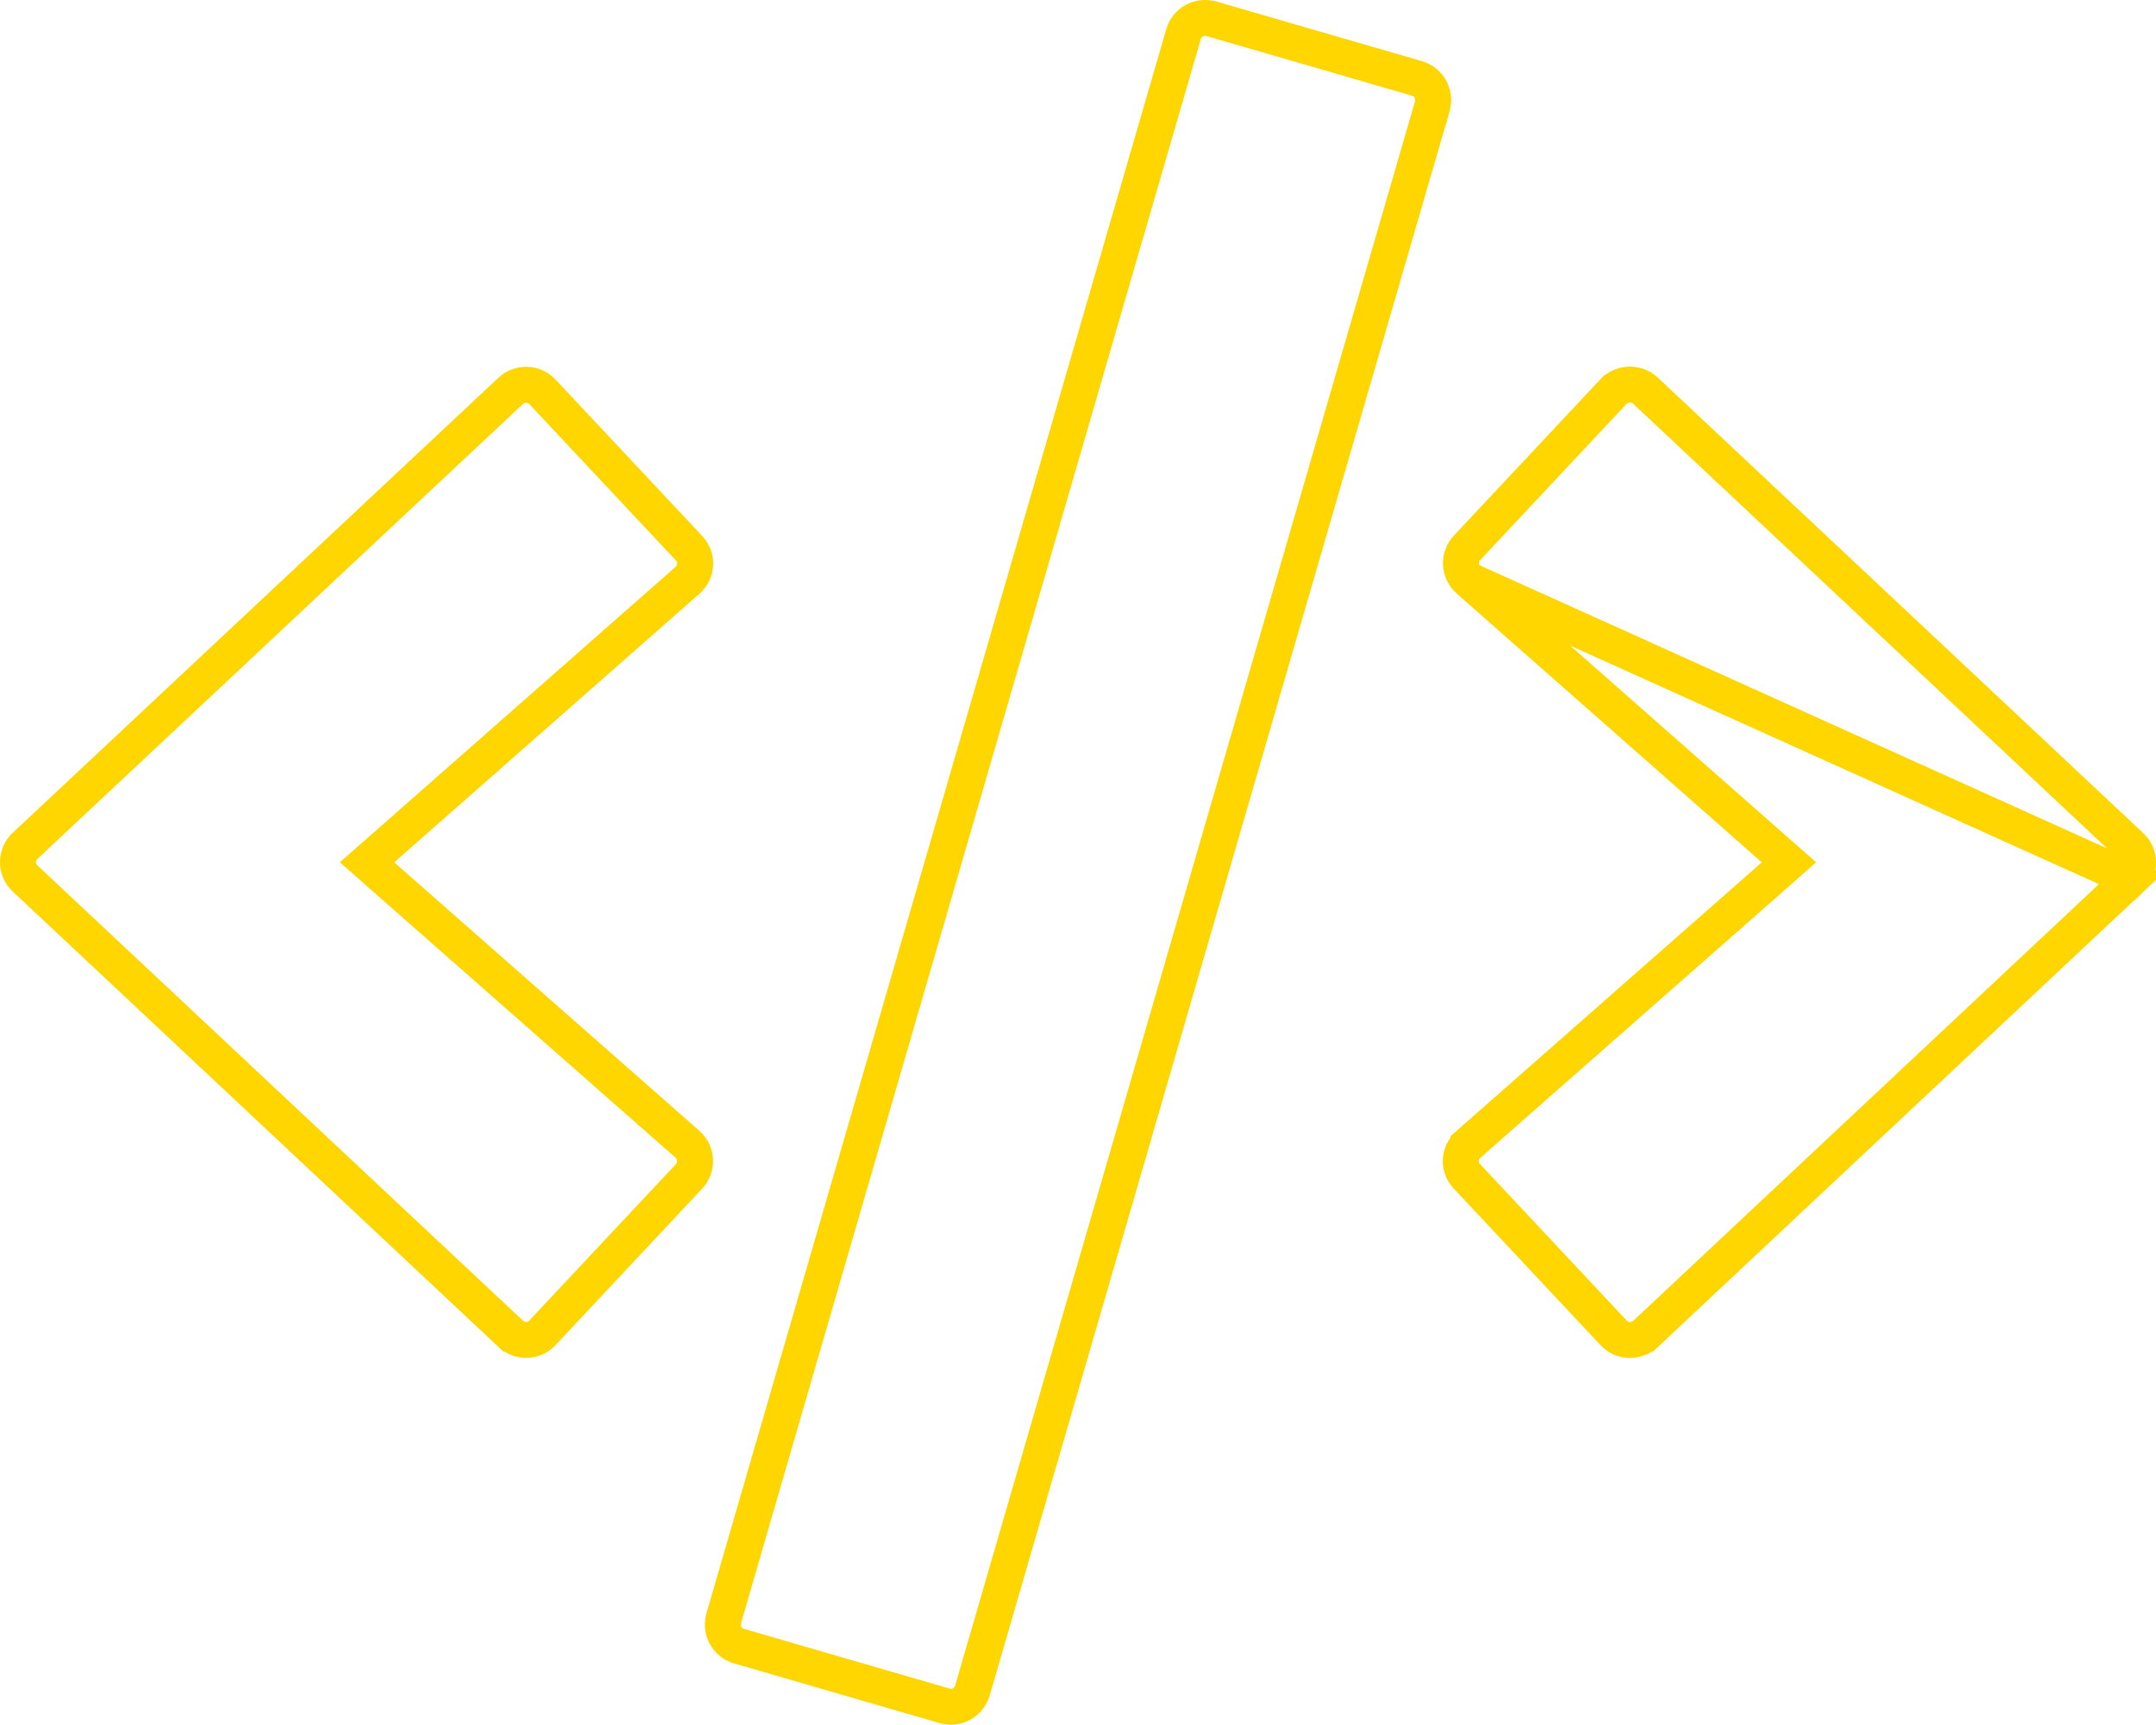 <svg width="30" height="24" viewBox="0 0 30 24" fill="none" xmlns="http://www.w3.org/2000/svg">
<path d="M29.65 12.227L29.651 12.226C29.783 12.105 29.783 11.895 29.651 11.773L29.65 11.772L22.896 5.435C22.771 5.319 22.573 5.322 22.451 5.448C22.451 5.448 22.451 5.449 22.45 5.449L20.413 7.622L20.413 7.622C20.293 7.75 20.302 7.953 20.434 8.069L29.65 12.227ZM29.65 12.227L22.898 18.558C22.897 18.558 22.897 18.558 22.897 18.559C22.765 18.679 22.568 18.669 22.454 18.545L22.452 18.543L20.413 16.368L20.413 16.368L20.411 16.366C20.291 16.241 20.299 16.039 20.434 15.921C20.434 15.921 20.434 15.921 20.434 15.92L24.68 12.185L24.893 11.997L24.68 11.81L20.434 8.07L29.65 12.227ZM13.145 23.733L13.143 23.733L10.284 22.903L10.282 22.903C10.12 22.857 10.023 22.685 10.07 22.514C10.071 22.513 10.071 22.513 10.071 22.513L16.468 0.476L16.469 0.474C16.514 0.312 16.686 0.214 16.858 0.262C16.858 0.262 16.858 0.262 16.859 0.262L19.716 1.091L19.718 1.092C19.88 1.137 19.977 1.309 19.93 1.481C19.929 1.481 19.929 1.482 19.929 1.482L13.532 23.517C13.532 23.518 13.532 23.518 13.532 23.518C13.481 23.689 13.308 23.782 13.145 23.733ZM7.548 18.543L7.546 18.545C7.432 18.669 7.236 18.678 7.105 18.555L7.104 18.555L0.35 12.223L0.35 12.223L0.349 12.221C0.217 12.1 0.217 11.89 0.349 11.769L0.349 11.769L0.35 11.767L7.104 5.44L7.105 5.439C7.233 5.319 7.431 5.327 7.548 5.452L9.587 7.626L9.587 7.626L9.589 7.629C9.709 7.753 9.701 7.955 9.566 8.074L5.32 11.81L5.107 11.997L5.32 12.185L9.566 15.92C9.698 16.037 9.707 16.24 9.587 16.368L9.587 16.368L7.548 18.543Z" stroke="#FFD600" stroke-width="0.5"/>
</svg>
